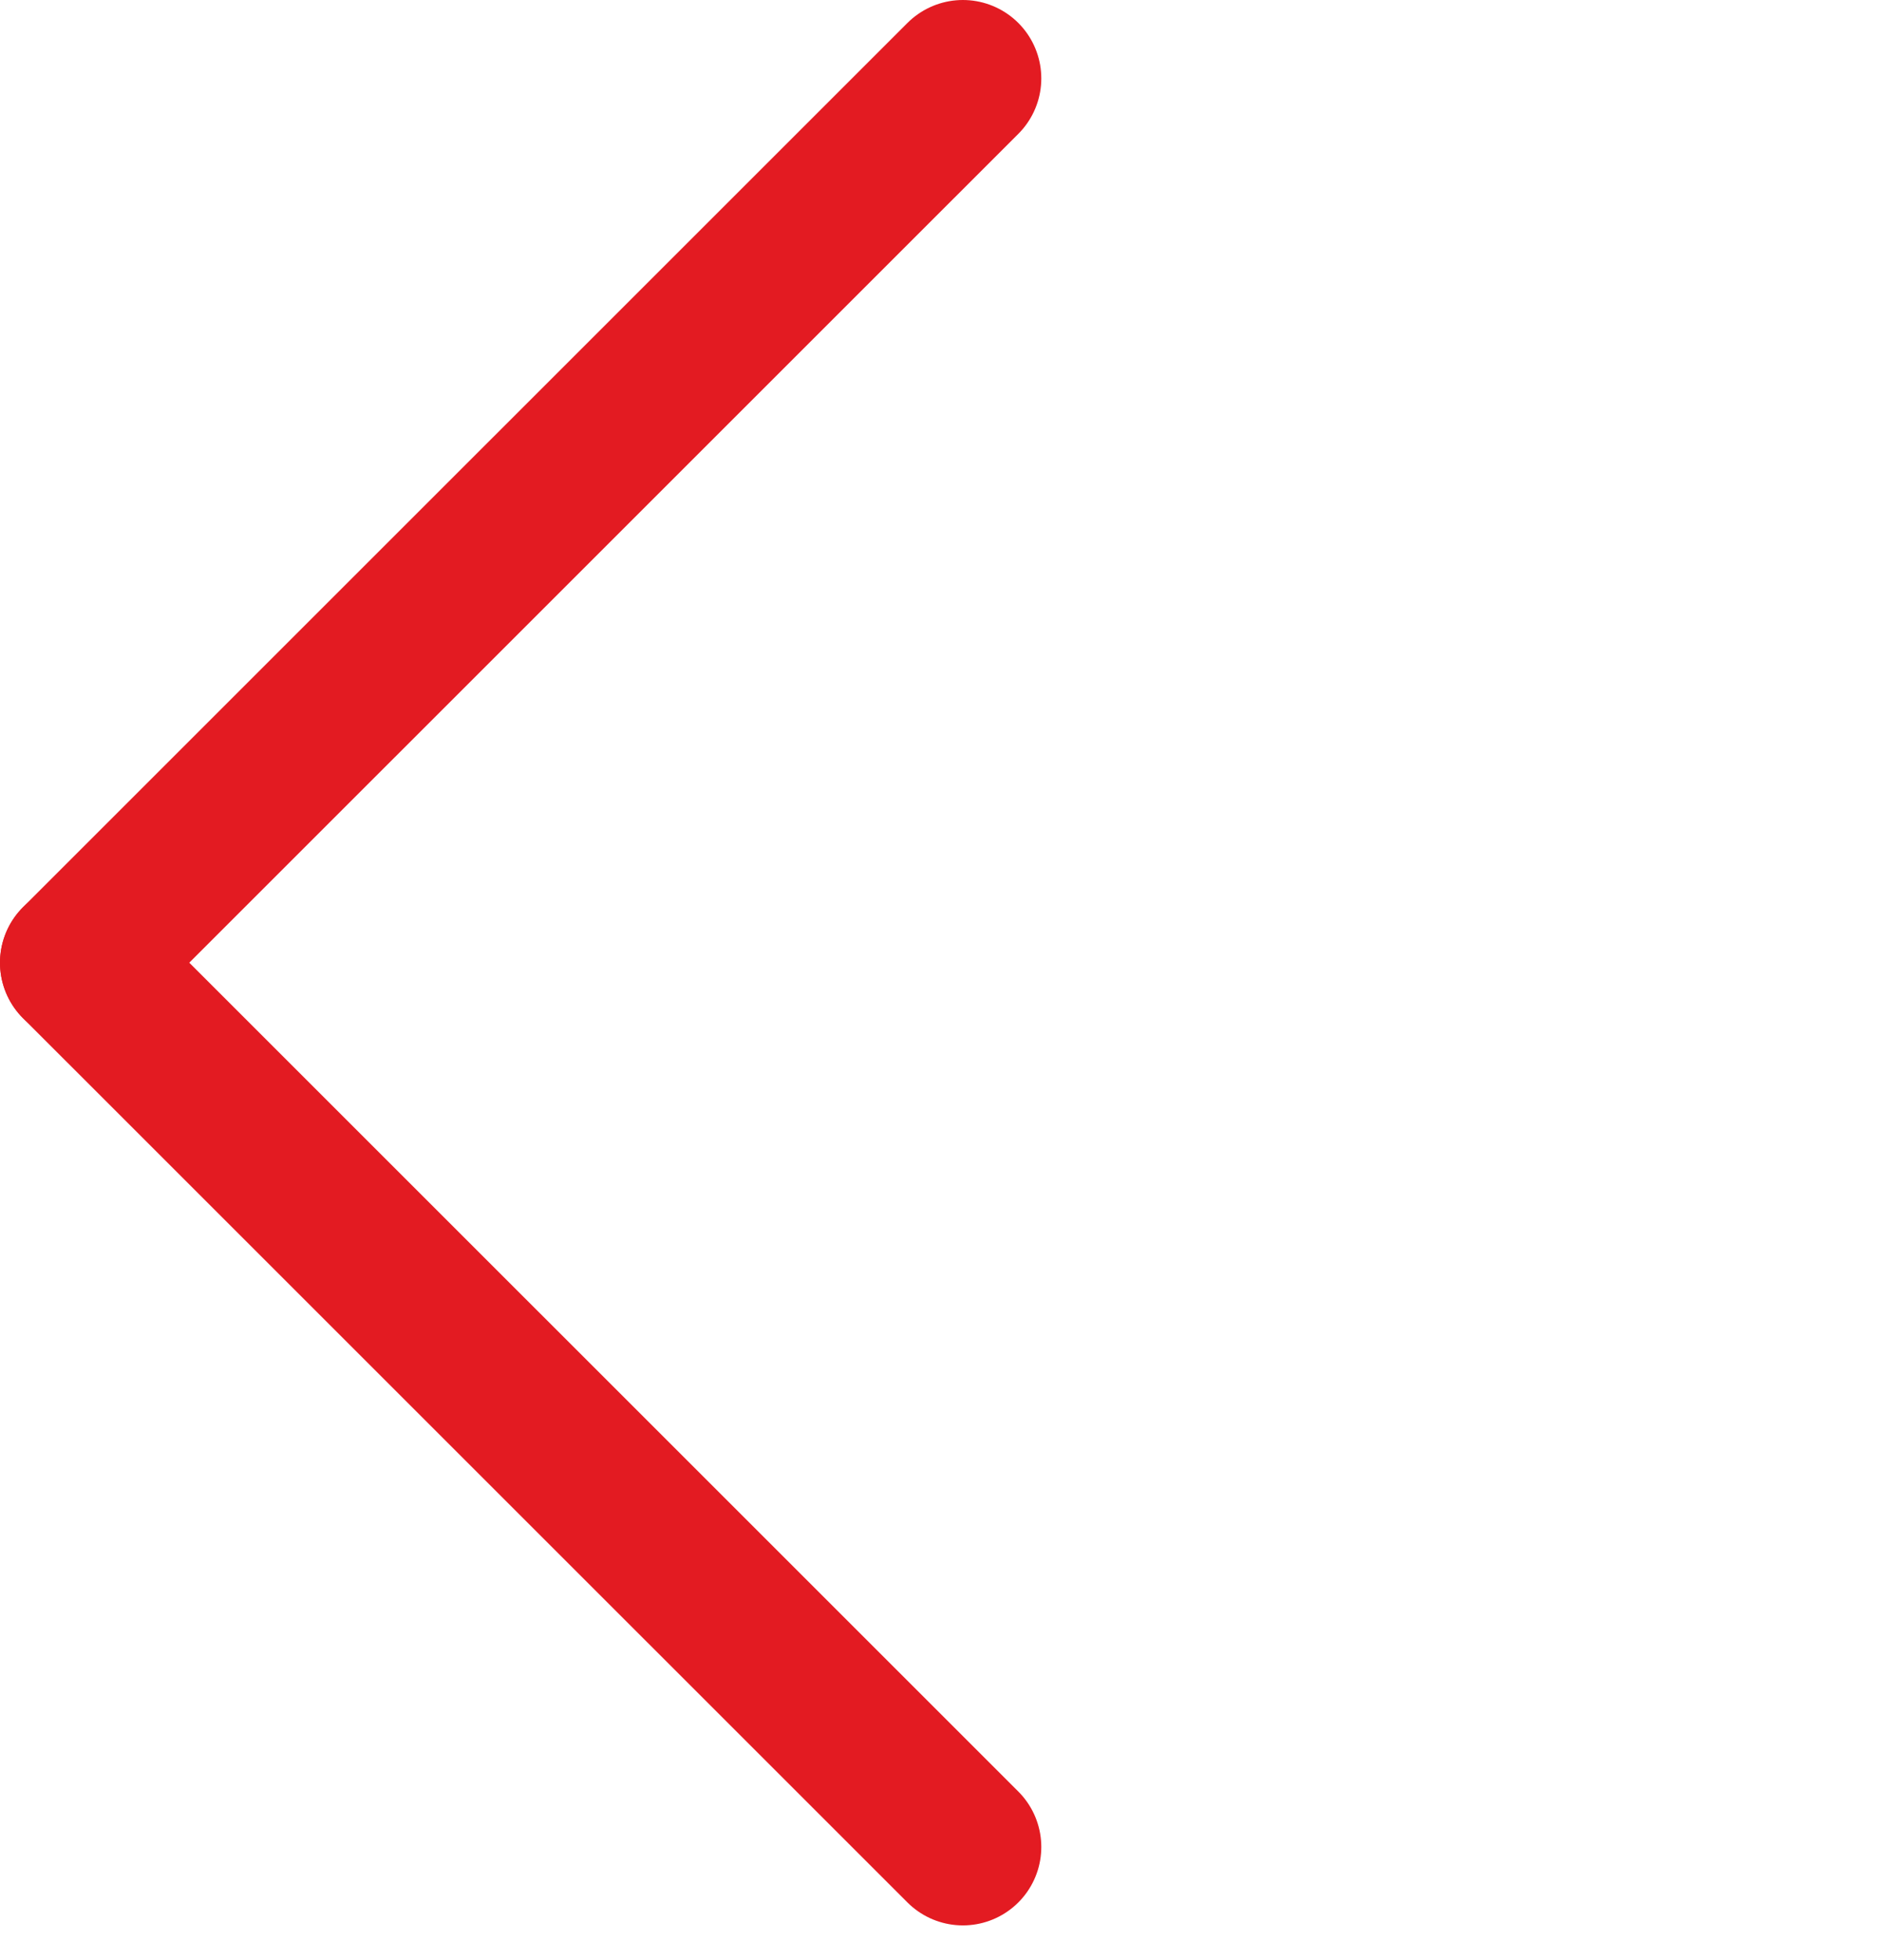 <svg width="24" height="25" viewBox="0 0 24 25" fill="none" xmlns="http://www.w3.org/2000/svg">
<path d="M12.279 1L1 12.278" stroke="#E31B22" stroke-width="2" stroke-linecap="round"/>
<path d="M12.279 23.557L1 12.279" stroke="#E31B22" stroke-width="2" stroke-linecap="round"/>
</svg>
